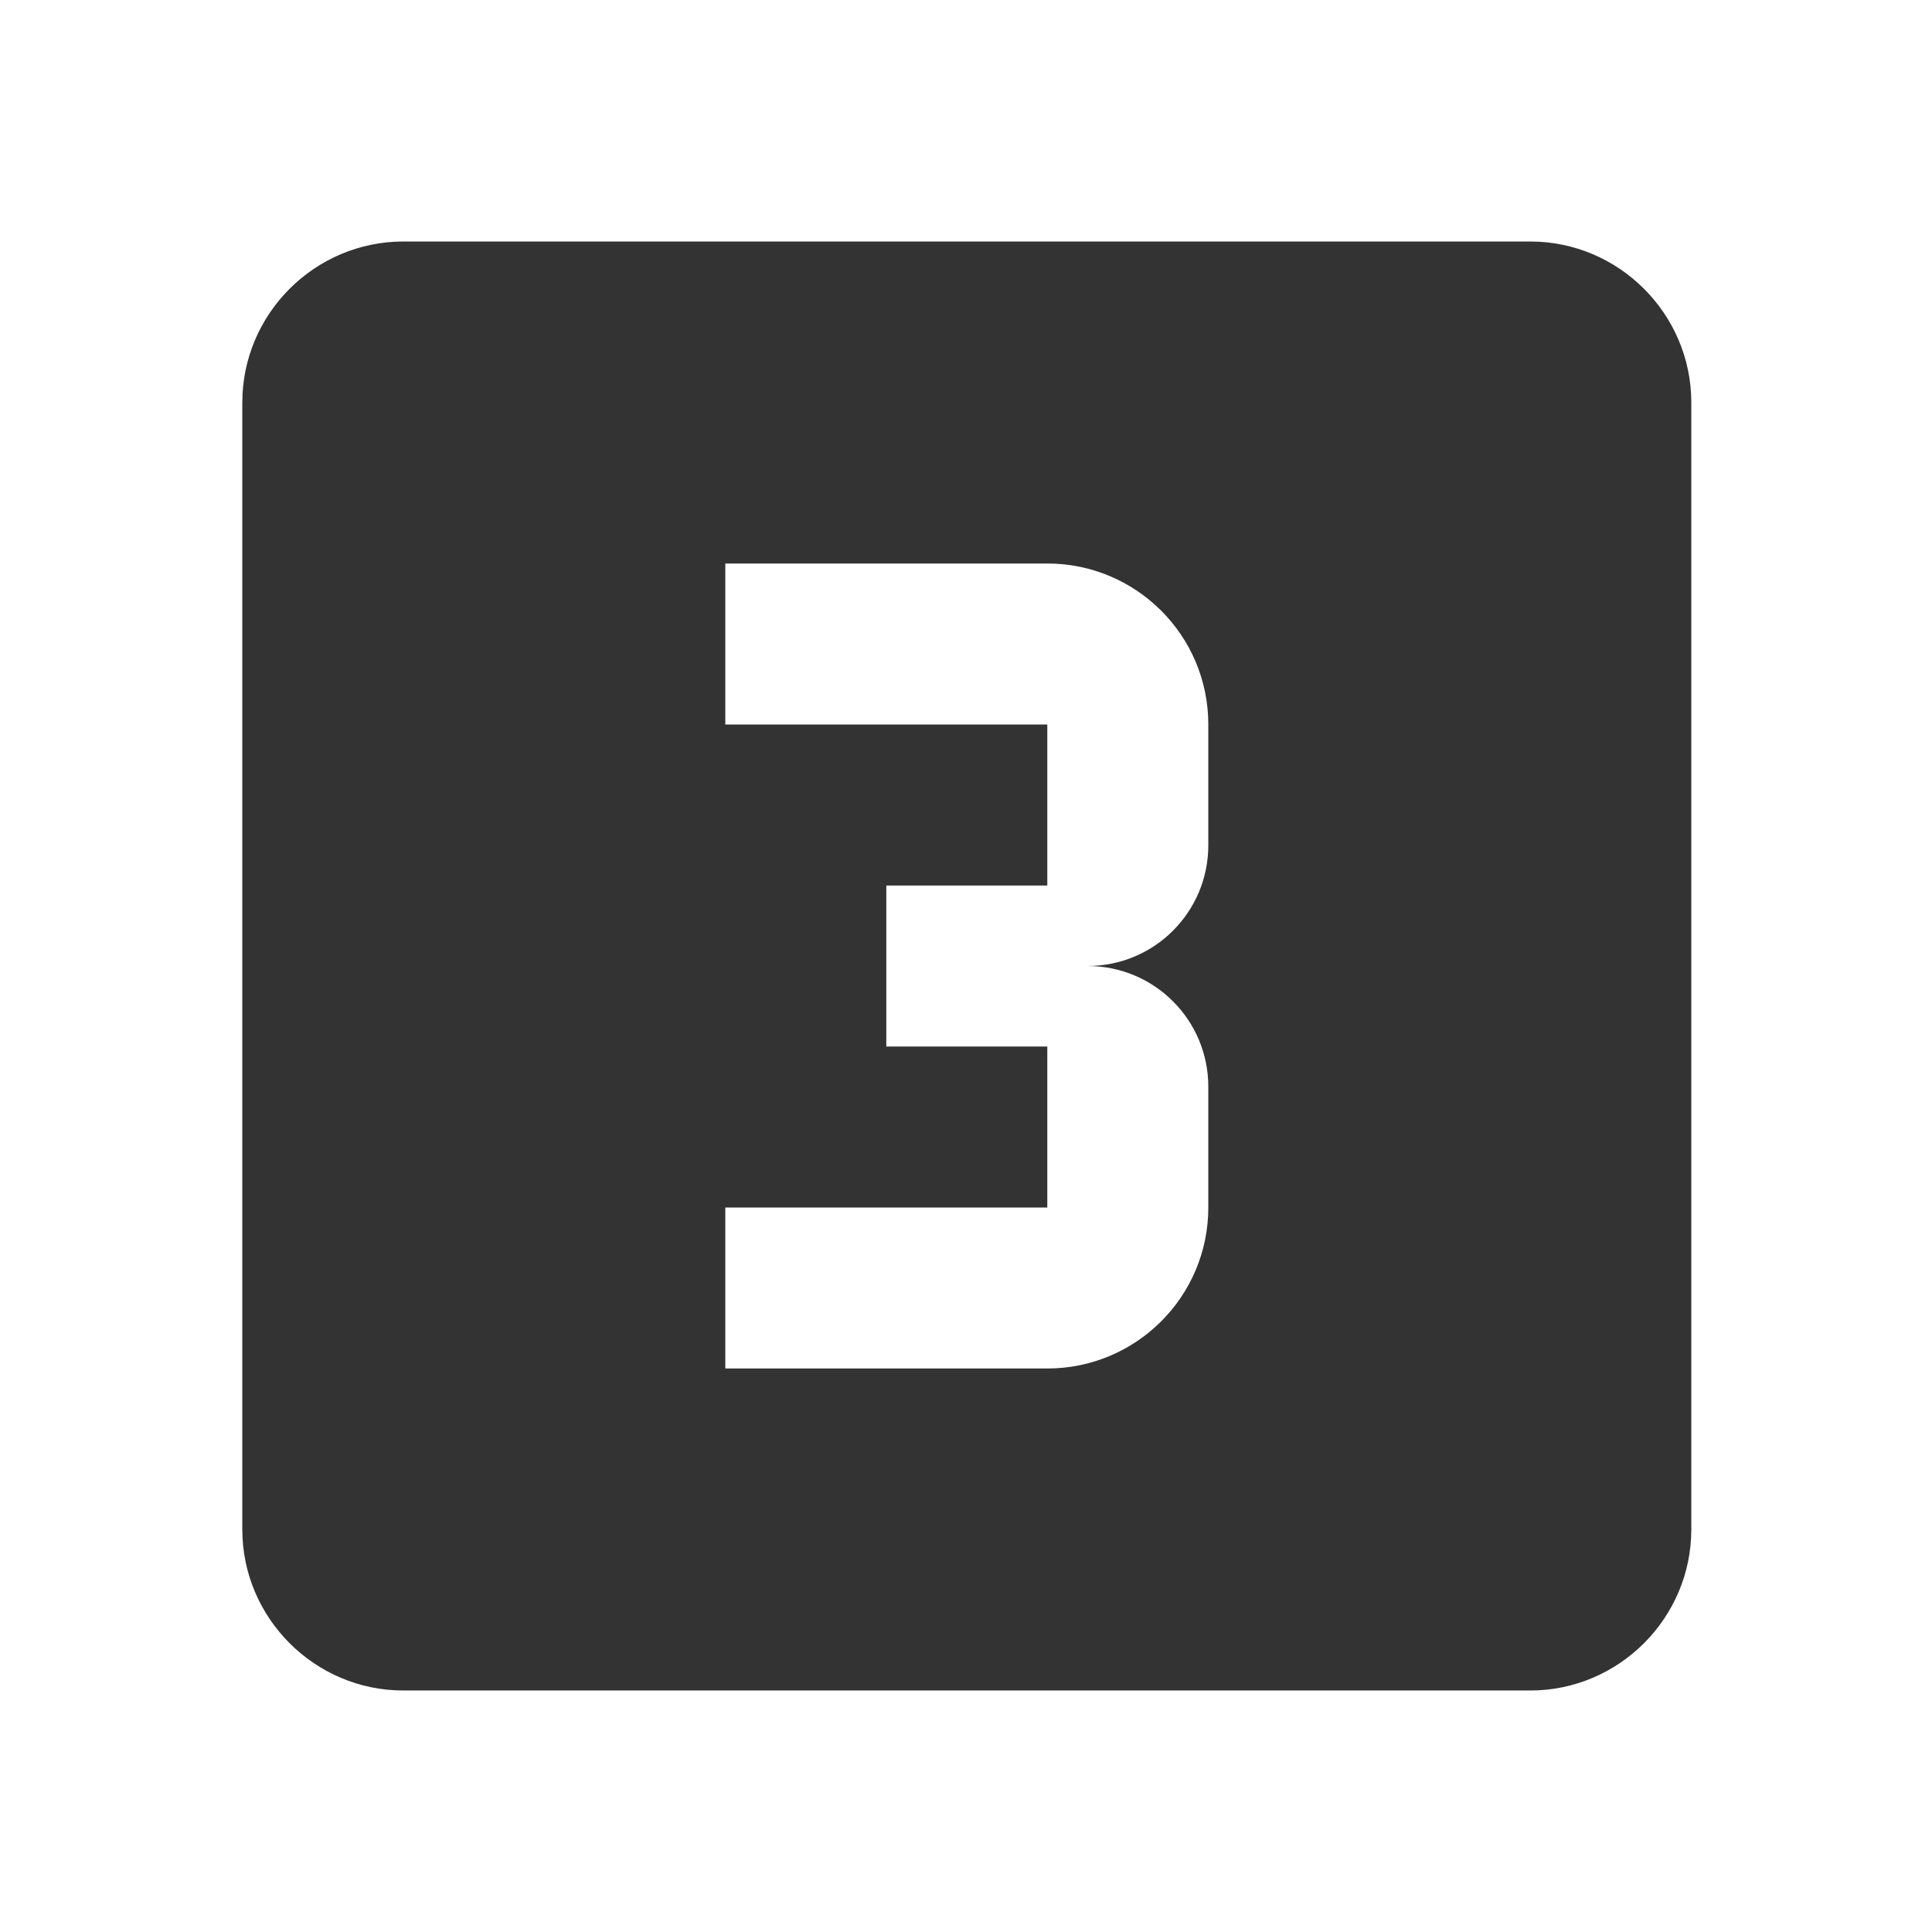 <svg xmlns="http://www.w3.org/2000/svg" fill="#333" width="24" height="24" viewBox="0 0 24 24"><path d="M19.01 3h-14c-1.1 0-2 .9-2 2v14c0 1.1.9 2 2 2h14c1.1 0 2-.9 2-2V5c0-1.1-.9-2-2-2zm-4 7.5c0 .83-.67 1.5-1.5 1.5.83 0 1.5.67 1.5 1.5V15c0 1.11-.9 2-2 2h-4v-2h4v-2h-2v-2h2V9h-4V7h4c1.1 0 2 .89 2 2v1.5z"/></svg>
